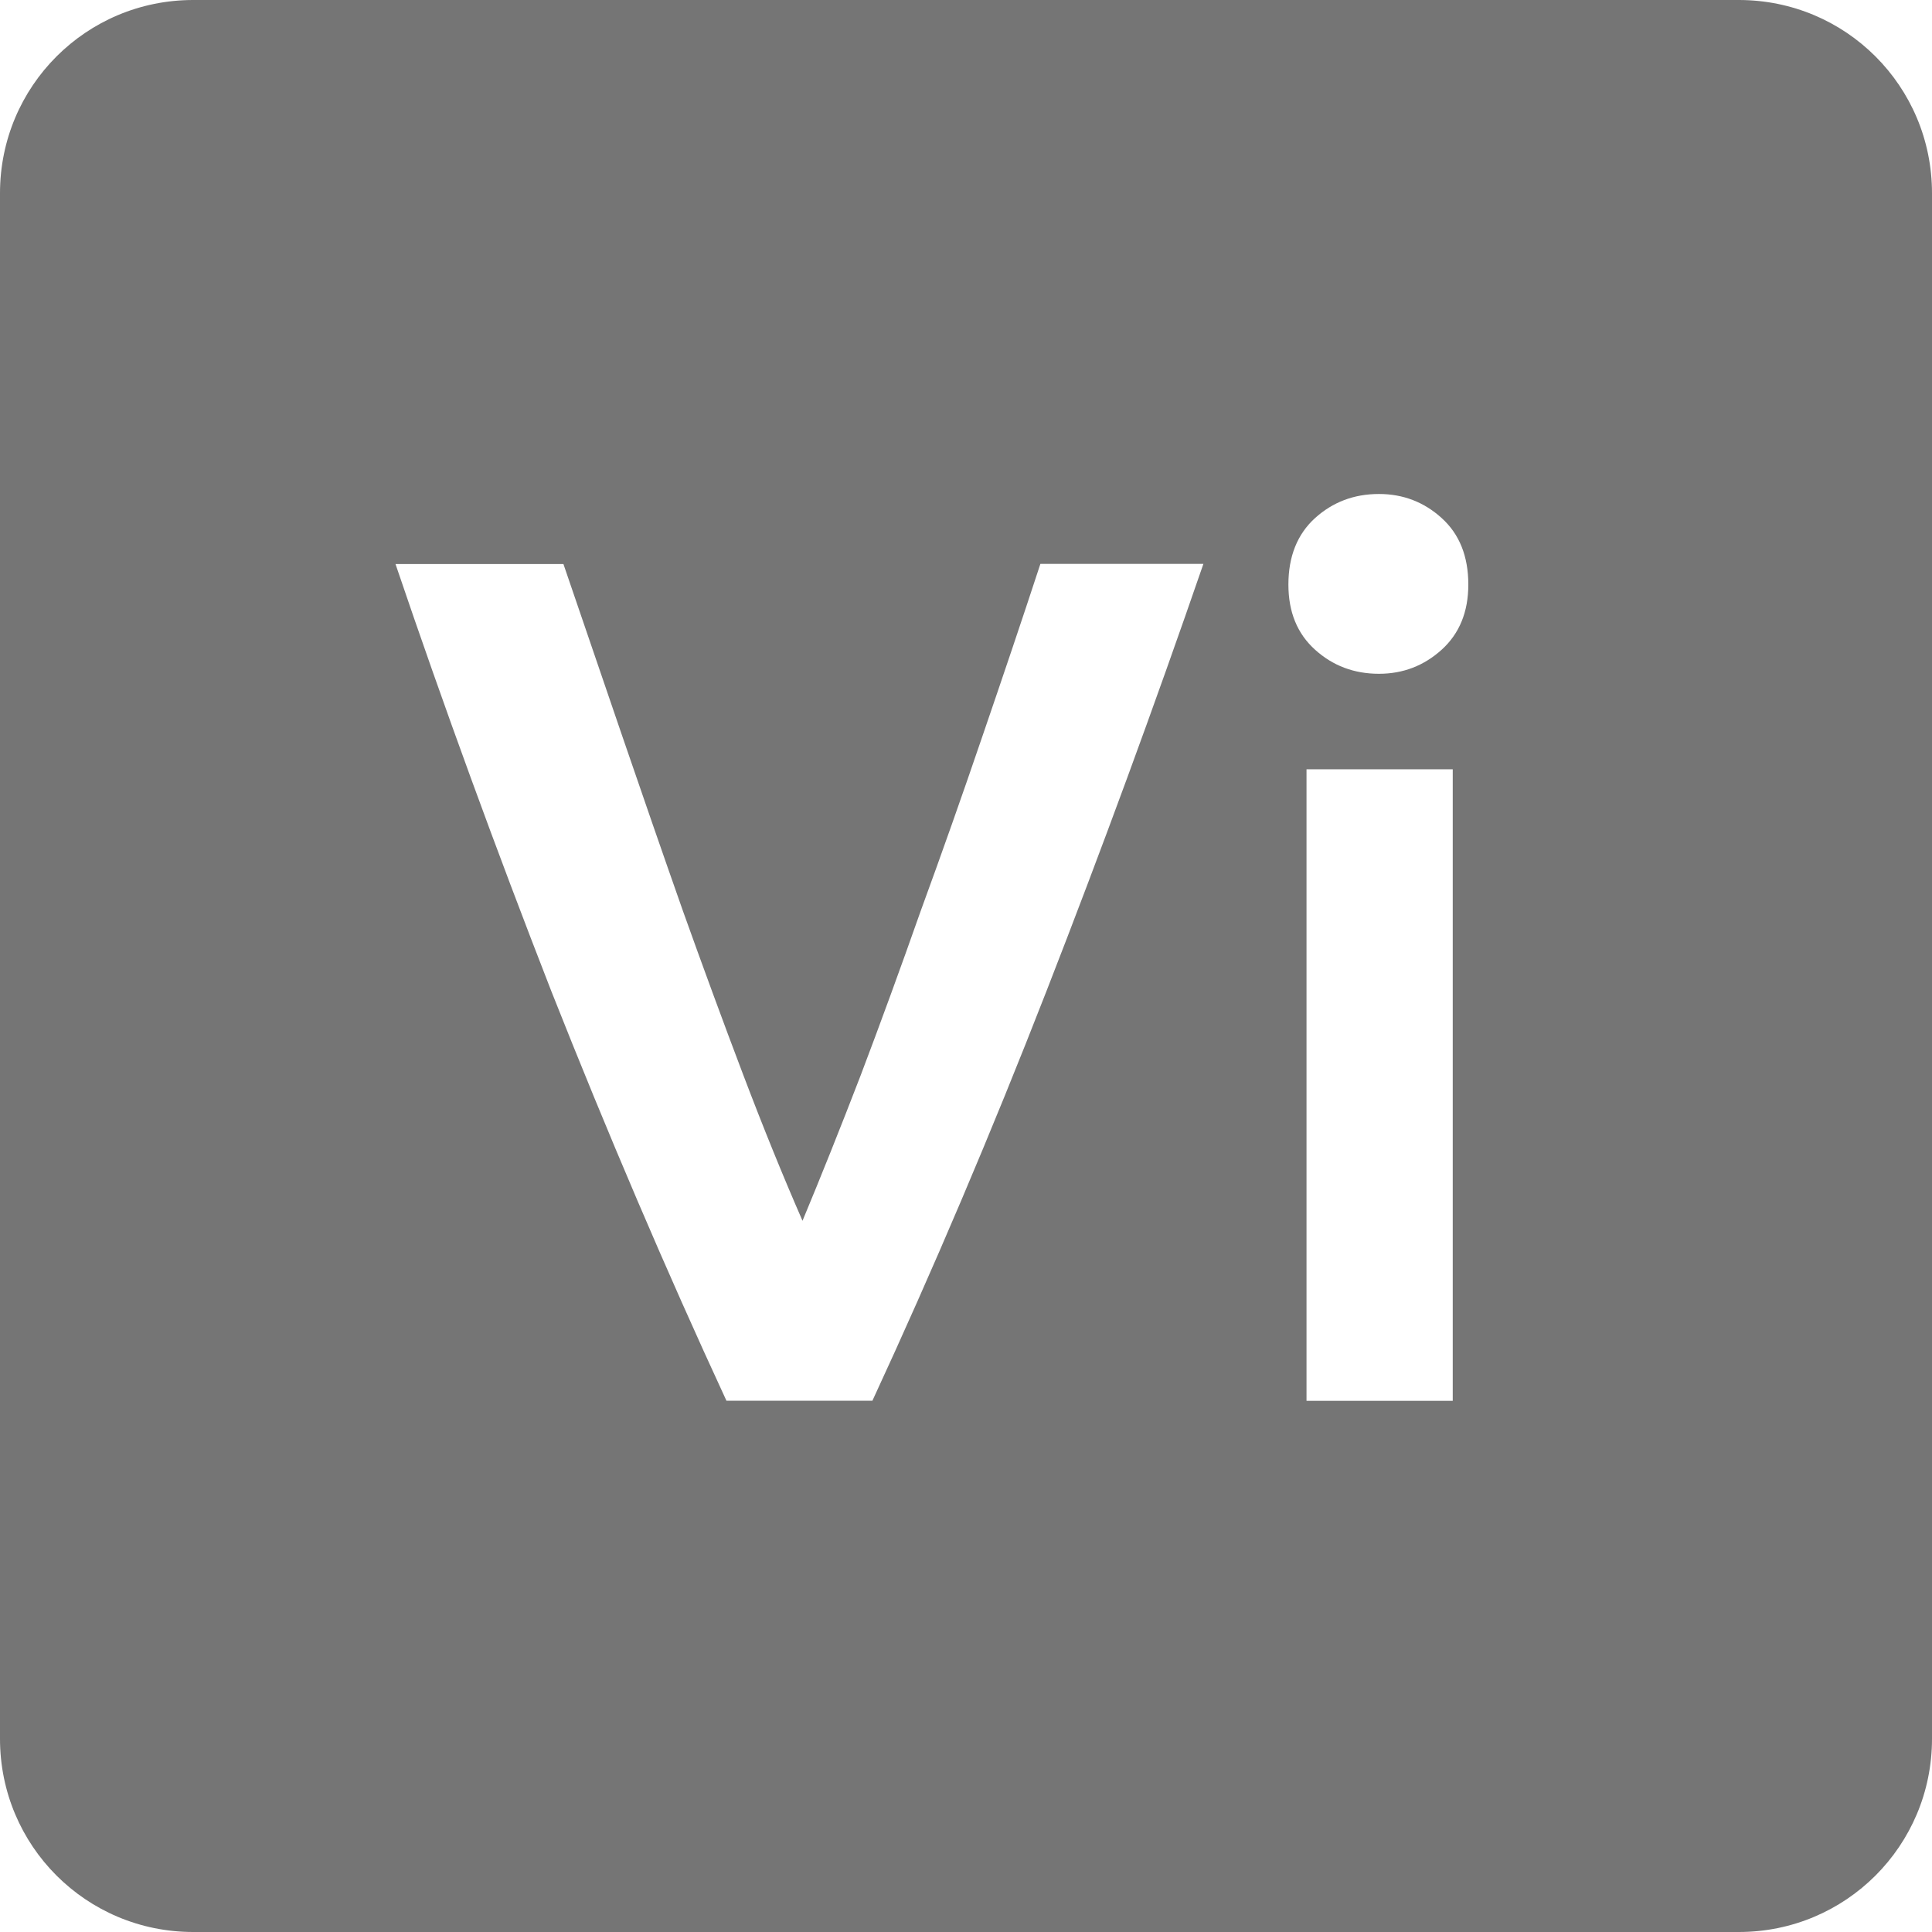 <svg viewBox="0 0 16 16" xmlns="http://www.w3.org/2000/svg">
 <path style="fill:#757575;fill-opacity:1" d="m 1.6 0 c -0.886 0 -1.6 0.714 -1.6 1.6 l 0 12.8 c 0 0.886 0.714 1.6 1.6 1.6 l 12.8 0 c 0.886 0 1.6 -0.714 1.6 -1.6 l 0 -12.8 c 0 -0.886 -0.714 -1.6 -1.6 -1.6 l -12.8 0 z m 9.82 4.091 c 0.2 0 0.374 0.067 0.52 0.2 0.147 0.133 0.22 0.317 0.22 0.55 0 0.227 -0.074 0.406 -0.22 0.539 -0.147 0.133 -0.32 0.2 -0.52 0.2 -0.207 0 -0.383 -0.067 -0.53 -0.2 -0.147 -0.133 -0.22 -0.312 -0.22 -0.539 0 -0.233 0.074 -0.417 0.22 -0.55 0.147 -0.133 0.323 -0.2 0.53 -0.2 z m -8.145 0.58 l 1.391 0 c 0.16 0.467 0.322 0.943 0.489 1.43 0.167 0.487 0.333 0.967 0.5 1.441 c 0.167 0.467 0.333 0.919 0.5 1.359 0.167 0.44 0.331 0.843 0.491 1.209 0.153 -0.367 0.313 -0.767 0.48 -1.2 0.167 -0.44 0.333 -0.895 0.5 -1.369 0.173 -0.473 0.343 -0.954 0.509 -1.441 0.167 -0.487 0.328 -0.963 0.481 -1.43 l 1.35 0 c -0.407 1.18 -0.84 2.359 -1.3 3.539 c -0.46 1.18 -0.941 2.311 -1.441 3.391 l -1.209 0 c -0.5 -1.08 -0.983 -2.211 -1.45 -3.391 c -0.46 -1.18 -0.891 -2.359 -1.291 -3.539 z m 7.545 1.7 1.211 0 0 5.23 -1.211 0 0 -5.23 z"/>
</svg>
